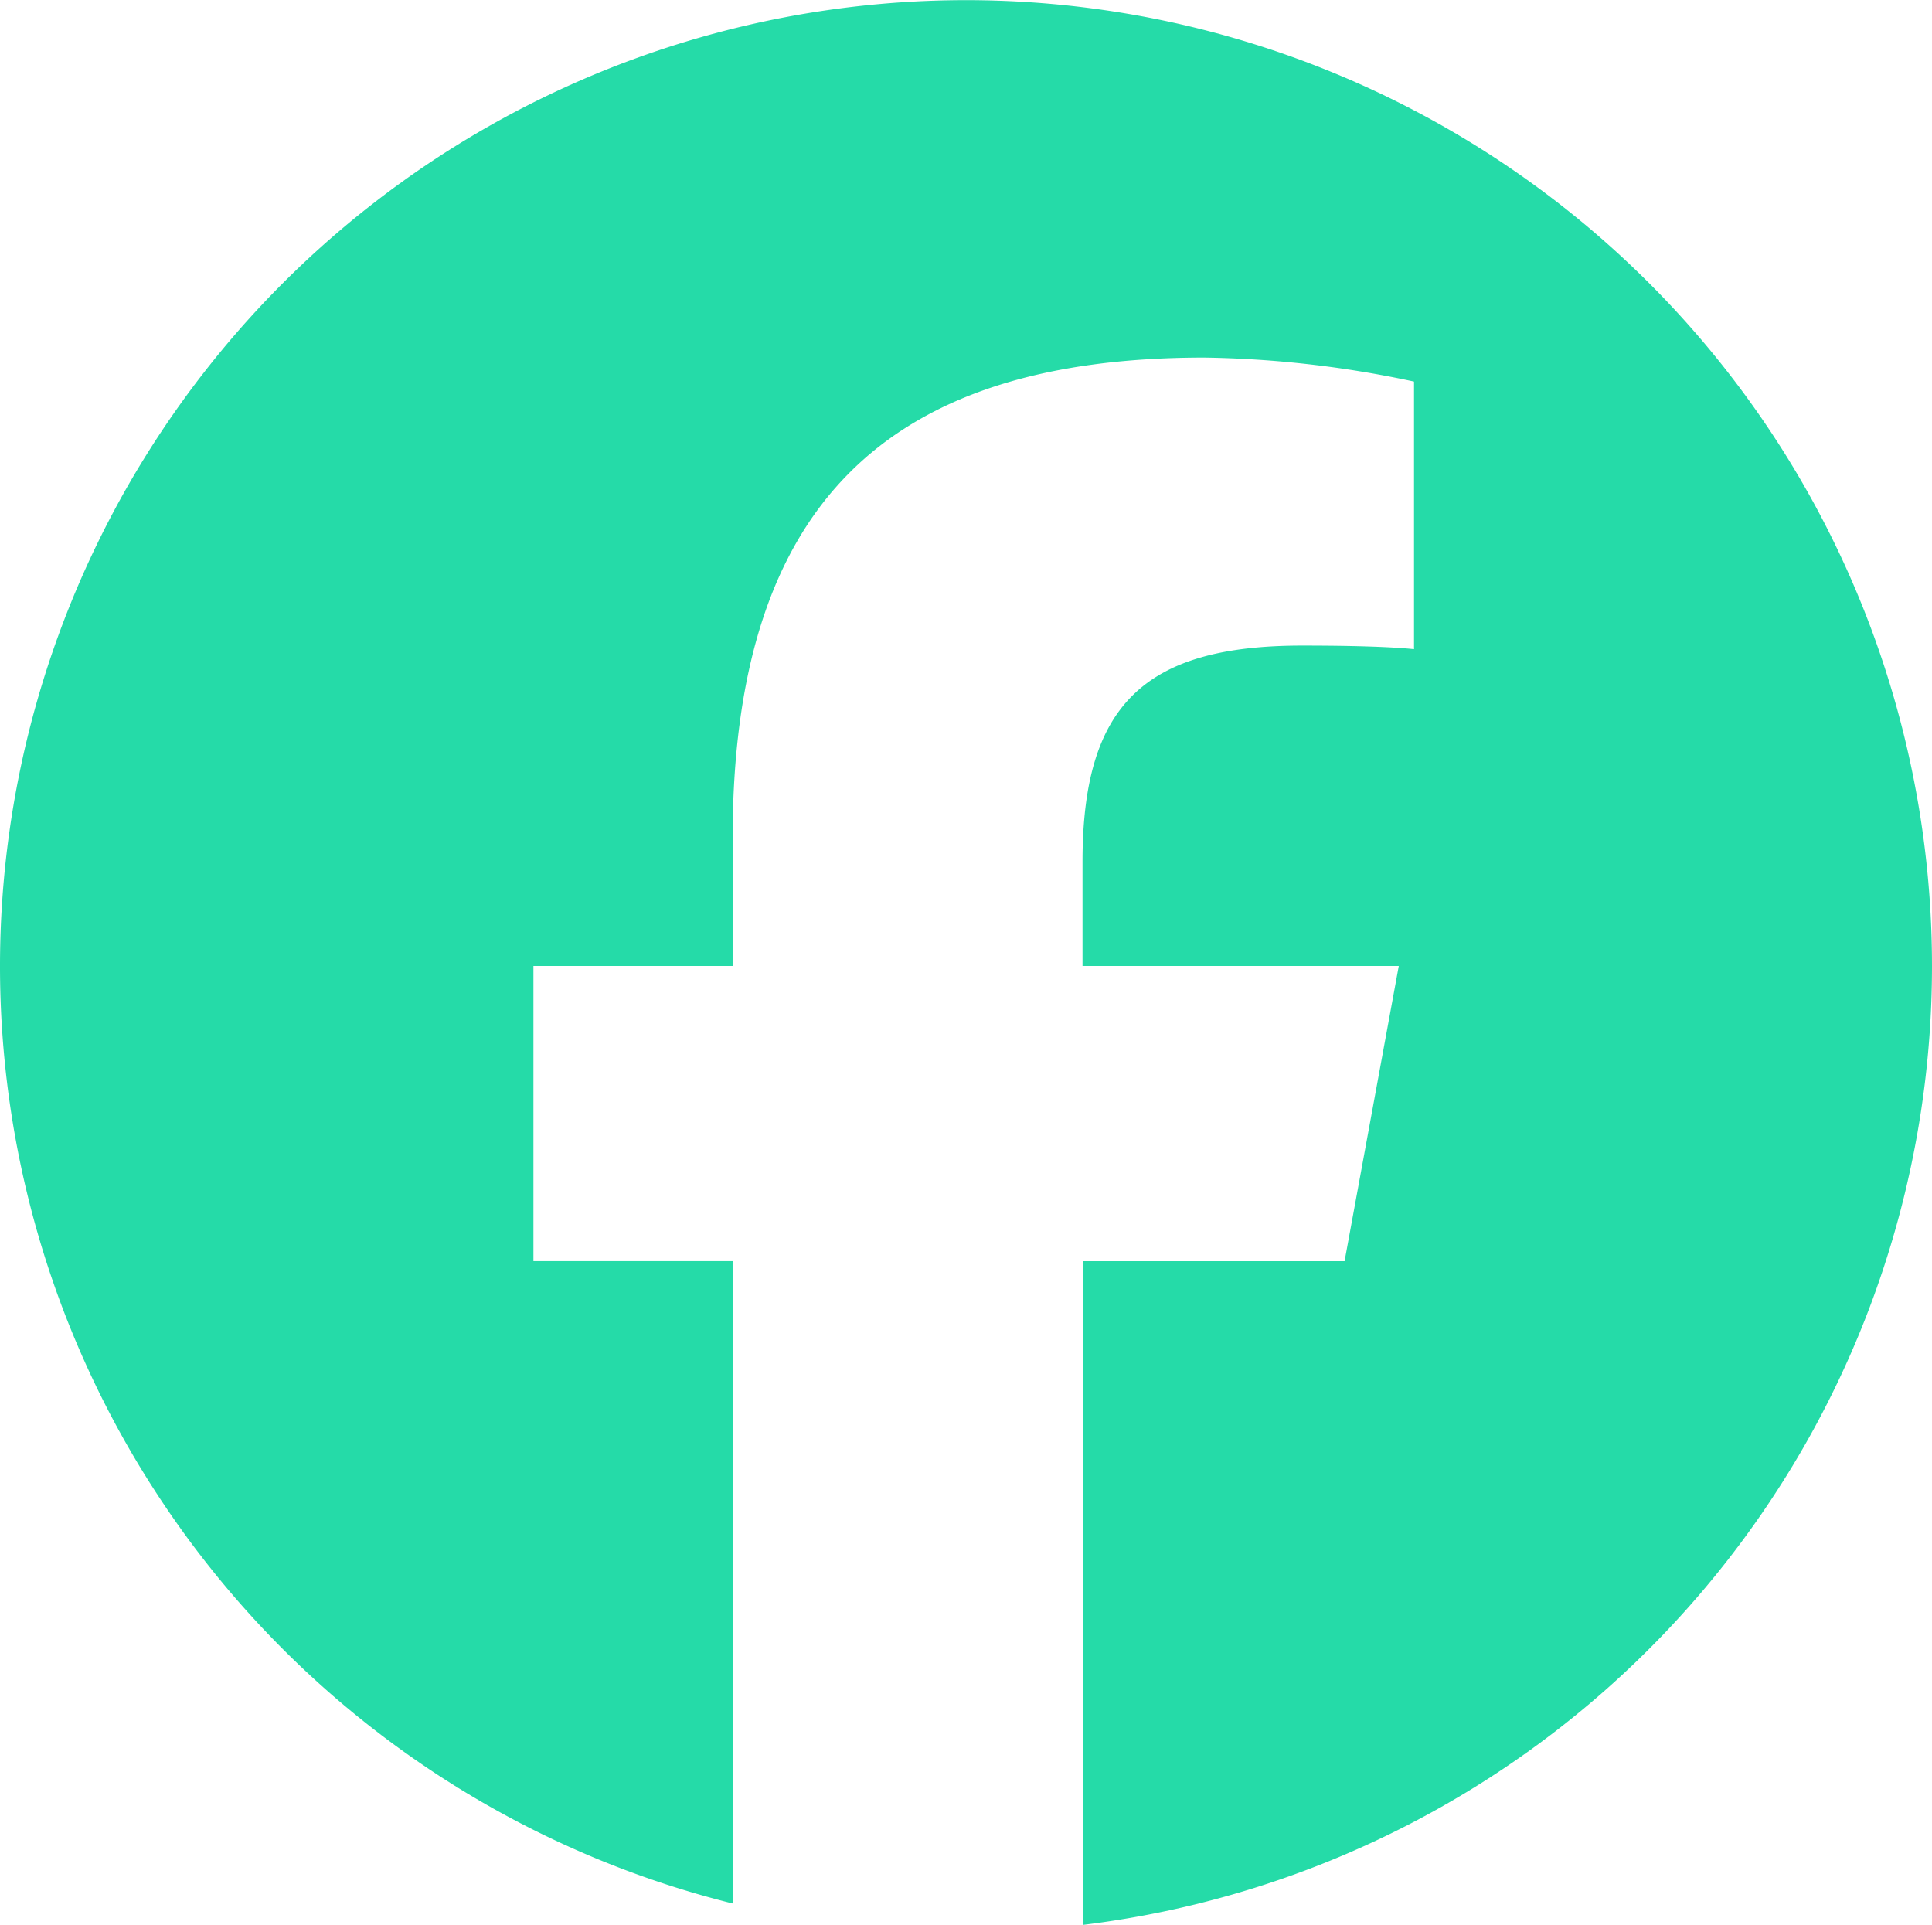 <svg xmlns="http://www.w3.org/2000/svg" xmlns:xlink="http://www.w3.org/1999/xlink" width="27.624" height="27.522" viewBox="0 0 27.624 27.522">
  <defs>
    <clipPath id="clip-path">
      <rect id="Rectangle_247" data-name="Rectangle 247" width="27.624" height="27.522" fill="#25dba8"/>
    </clipPath>
  </defs>
  <g id="Group_443" data-name="Group 443" clip-path="url(#clip-path)">
    <path id="Path_618" data-name="Path 618" d="M27.624,13.812A13.812,13.812,0,1,0,10.475,27.217V18.032H7.627V13.812h2.848V11.993c0-4.7,2.127-6.88,6.743-6.88a15.229,15.229,0,0,1,3,.343V9.282c-.326-.034-.892-.051-1.6-.051-2.265,0-3.14.858-3.14,3.088v1.493H20l-.775,4.221H15.485v9.49A13.814,13.814,0,0,0,27.624,13.812" fill="#25dba8"/>
  </g>
</svg>

